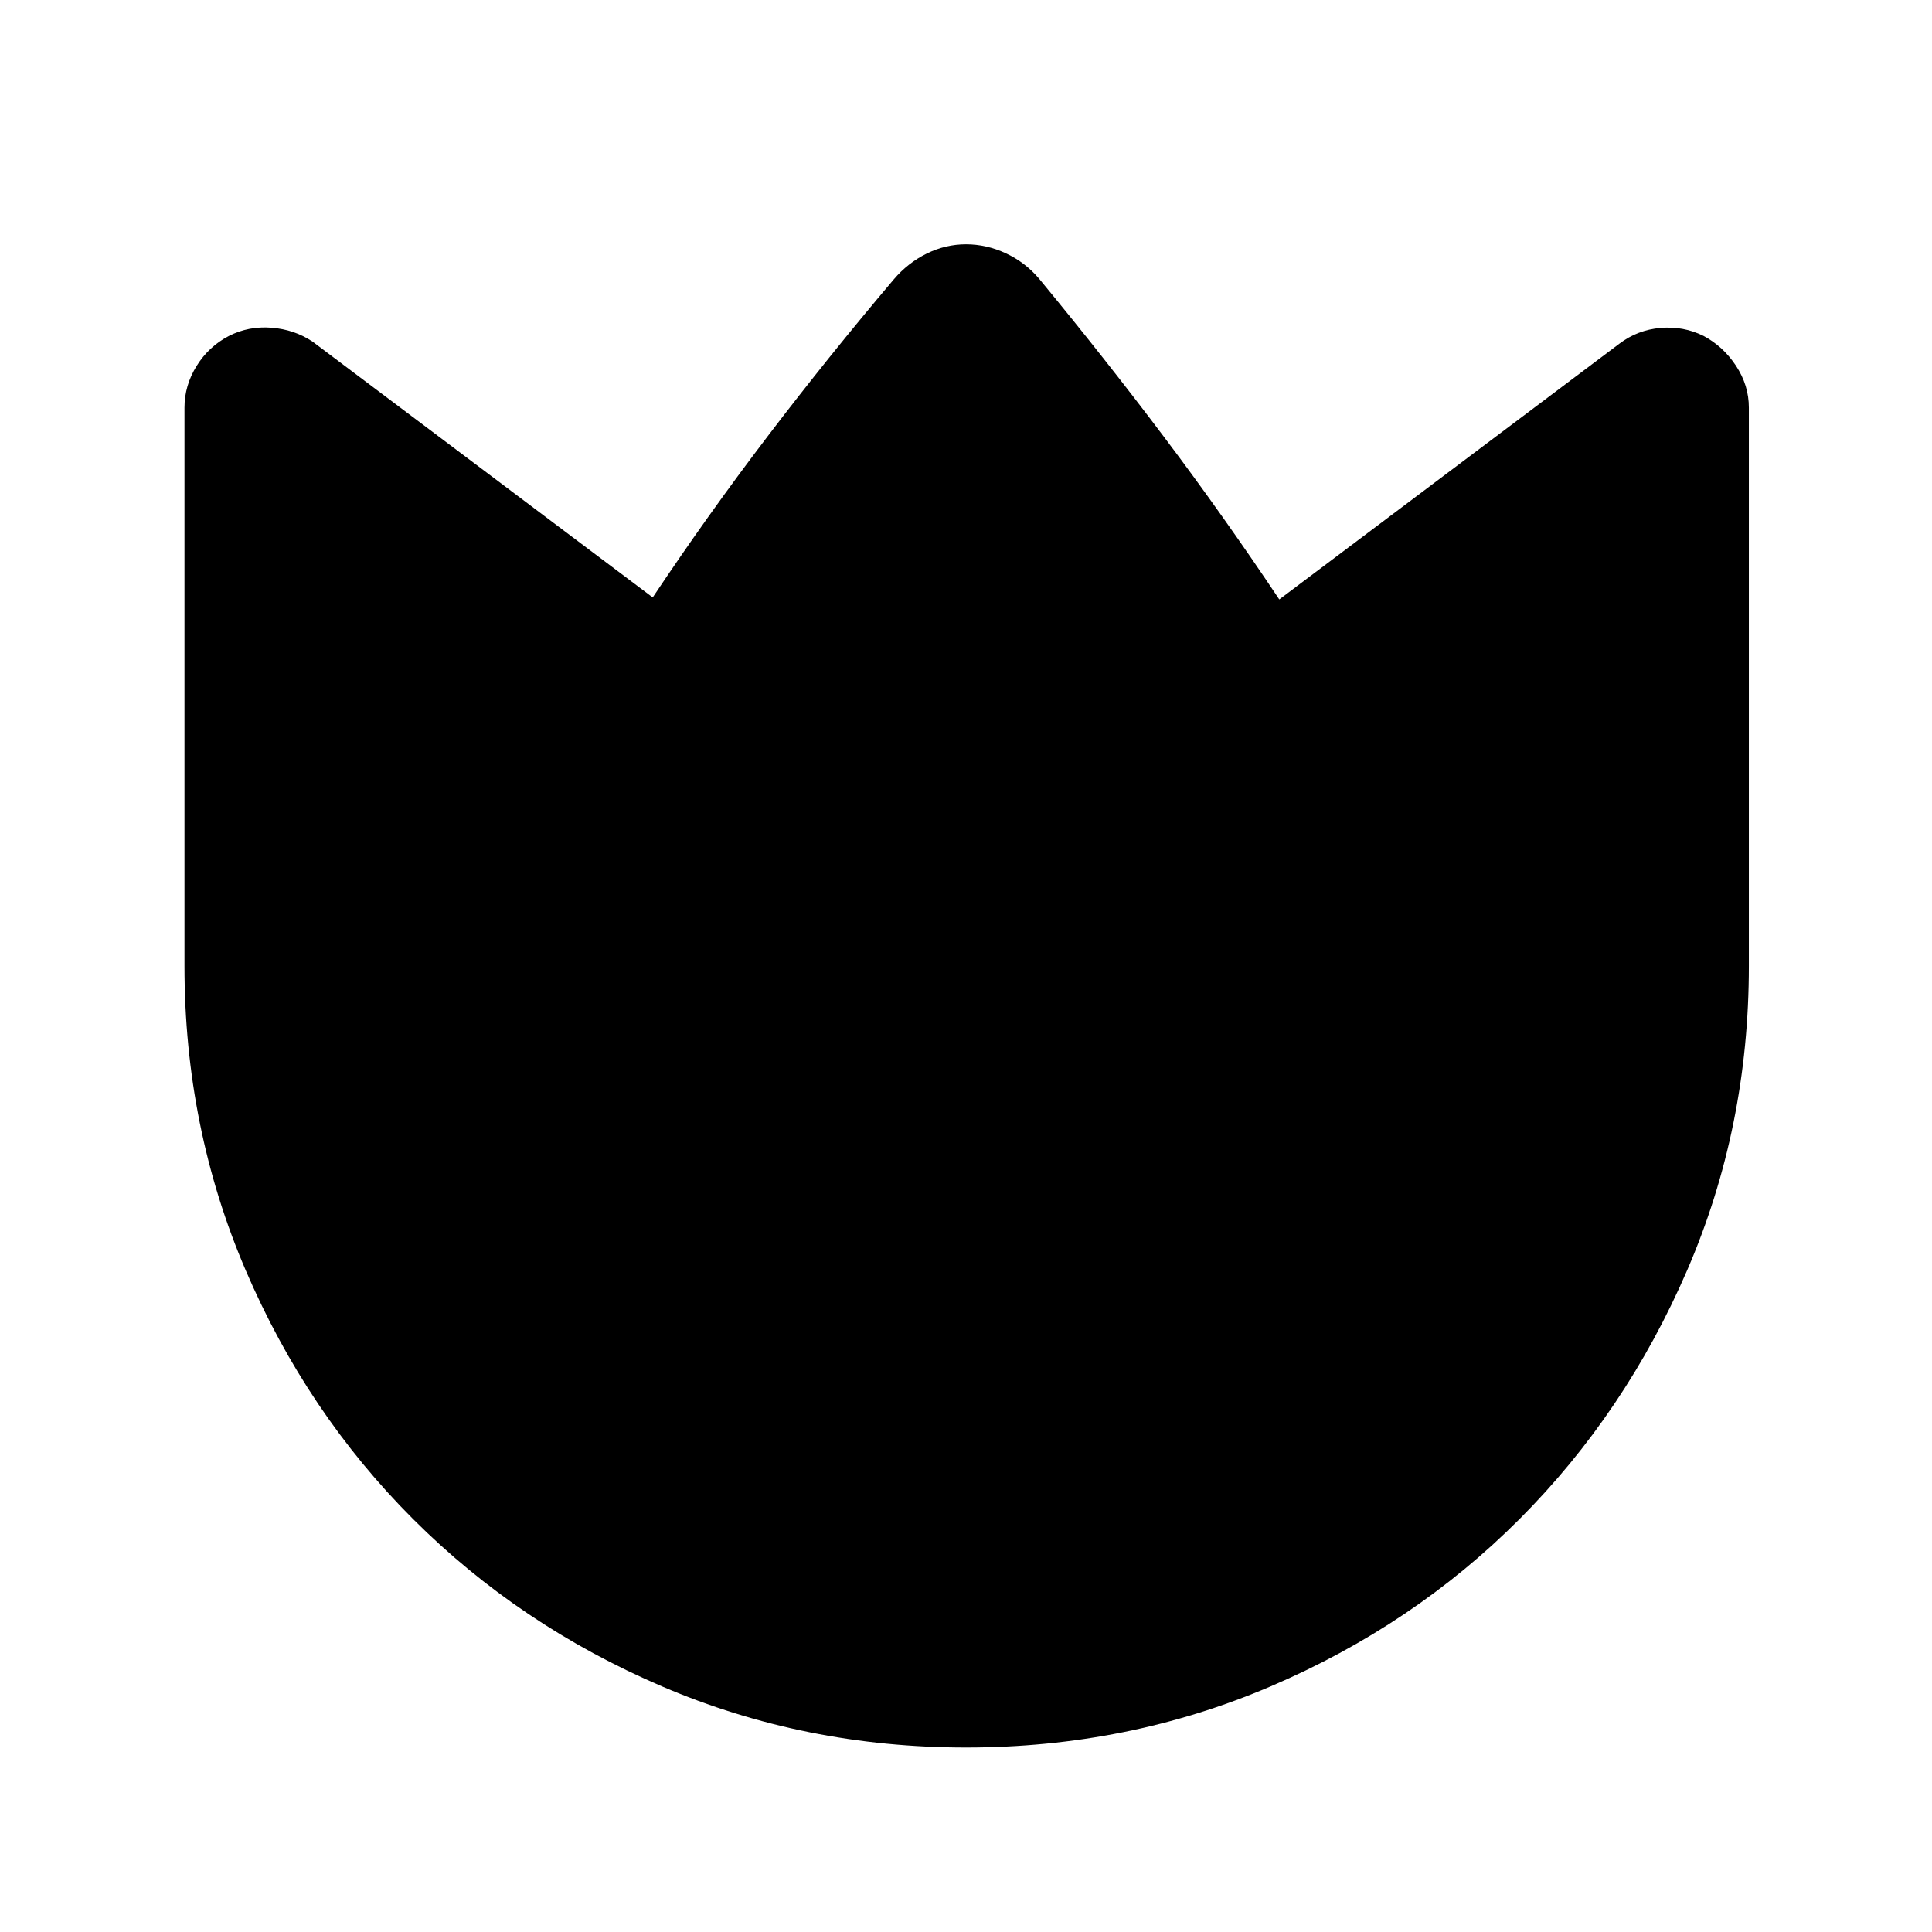 <svg xmlns="http://www.w3.org/2000/svg" height="40" viewBox="0 -960 960 960" width="40"><path d="M516.26-821.59q32.56 39.46 61.97 78.48 29.41 39.01 57.44 80.96l169-127.08q9.01-6.82 20.4-7.82 11.39-1 21.42 3.97 9.76 5.19 16.14 14.87 6.37 9.69 6.37 20.78V-480q0 80.18-30.61 151.07-30.61 70.88-83.32 123.72-52.72 52.84-123.76 83.19-71.04 30.35-151.24 30.35-80.17 0-151.07-30.35-70.91-30.35-123.76-83.19-52.85-52.84-83.21-123.72Q91.67-399.82 91.67-480v-277.46q0-11 6.04-20.72 6.04-9.71 16.06-14.9 9.77-4.97 21.16-4.08 11.39.89 20.4 6.93l169 127.08q27.3-40.95 57.27-80.27 29.96-39.32 62.53-77.78 7-8.21 16.36-12.81t19.51-4.6q10.15 0 19.76 4.45 9.6 4.46 16.5 12.57Z"/></svg>